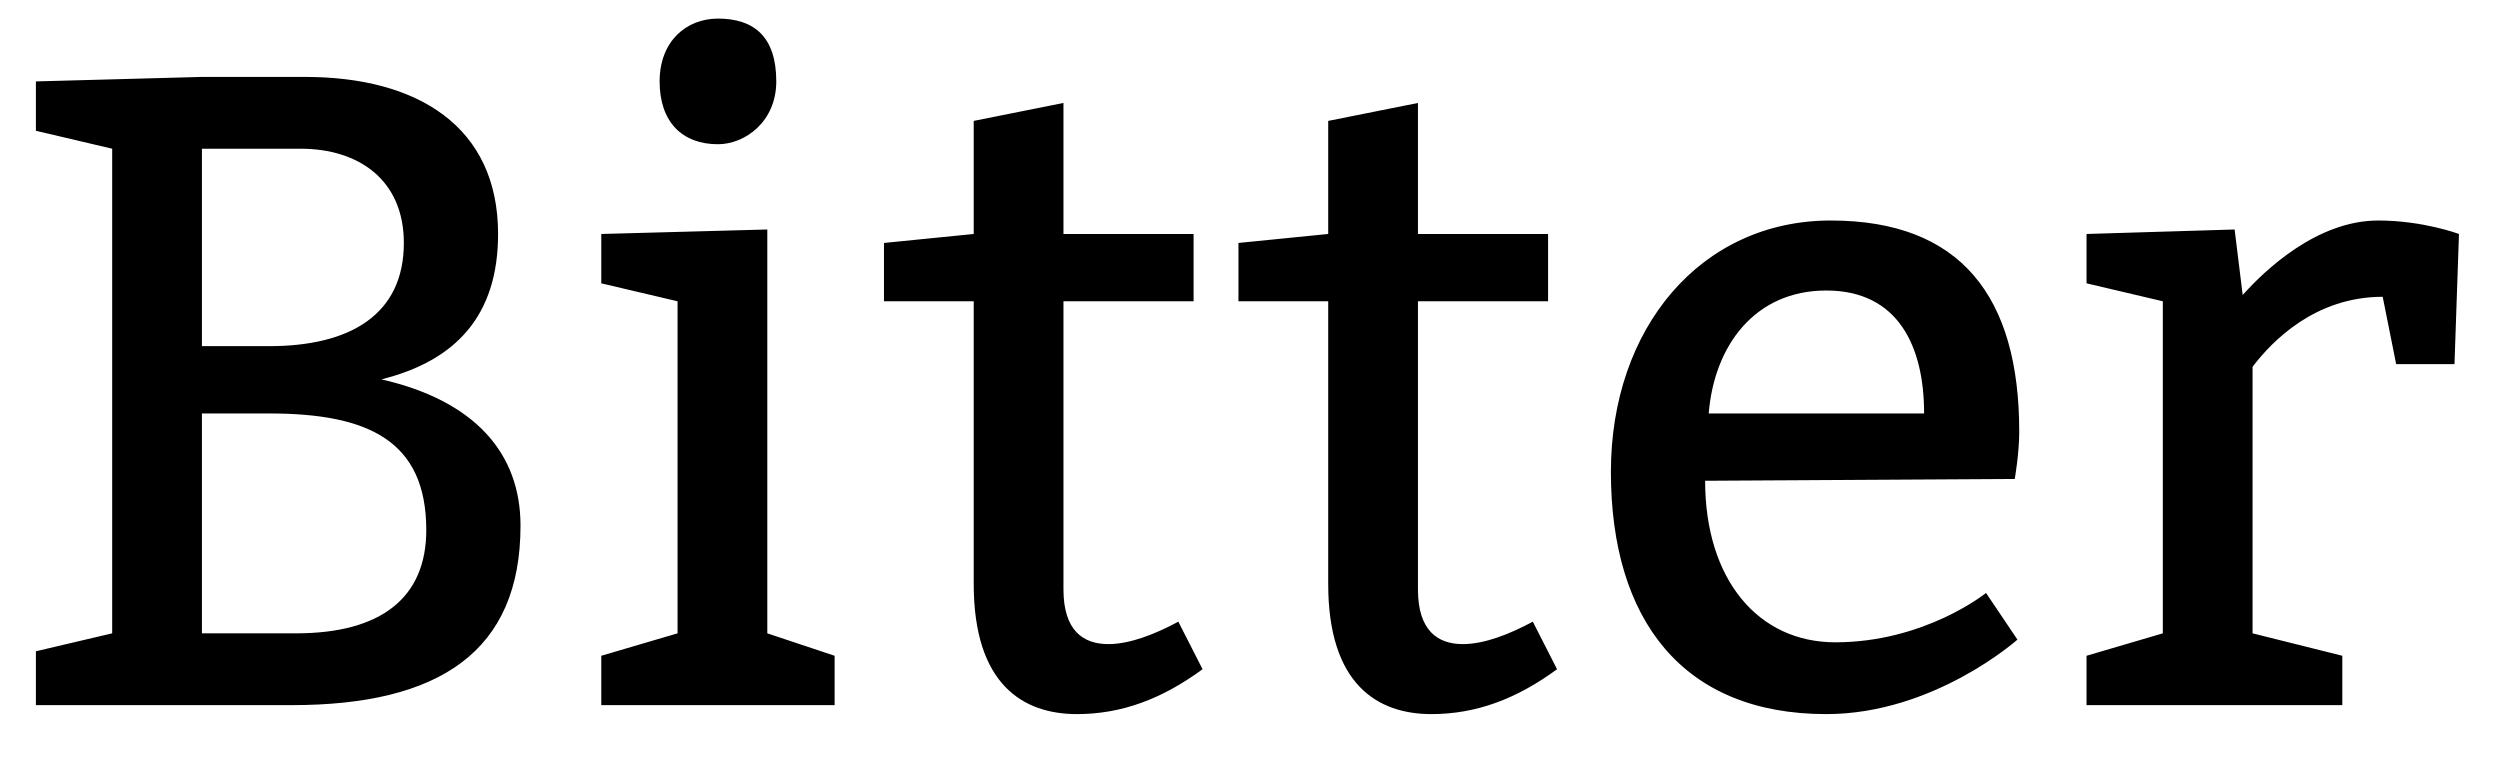 <svg width="39px" height="12px" viewBox="0 0 39 12" version="1.1" xmlns="http://www.w3.org/2000/svg" xmlns:xlink="http://www.w3.org/1999/xlink" xmlns:sketch="http://www.bohemiancoding.com/sketch/ns">
  <path d="M0.56,11 L4.55,11 C6.86,11 8.12,10.16 8.12,8.2 C8.12,7.08 7.42,6.254 5.95,5.918 C7.126,5.624 7.77,4.91 7.77,3.65 C7.77,1.97 6.51,1.2 4.76,1.2 L3.15,1.2 L0.56,1.27 L0.56,2.04 L1.75,2.32 L1.75,9.88 L0.56,10.16 L0.56,11 Z M3.15,6.45 L4.2,6.45 C5.74,6.45 6.65,6.87 6.65,8.27 C6.65,9.32 5.95,9.88 4.62,9.88 L3.15,9.88 L3.15,6.45 Z M3.15,2.32 L4.69,2.32 C5.6,2.32 6.3,2.81 6.3,3.79 C6.3,4.91 5.46,5.4 4.2,5.4 L3.15,5.4 L3.15,2.32 Z M10.29,1.27 C10.29,1.9 10.64,2.25 11.2,2.25 C11.62,2.25 12.11,1.9 12.11,1.27 C12.11,0.57 11.76,0.29 11.2,0.29 C10.71,0.29 10.29,0.64 10.29,1.27 L10.29,1.27 Z M11.97,3.58 L9.38,3.65 L9.38,4.42 L10.57,4.7 L10.57,9.88 L9.38,10.23 L9.38,11 L13.02,11 L13.02,10.23 L11.97,9.88 L11.97,3.58 Z M16.59,1.606 L15.19,1.886 L15.19,3.65 L13.79,3.79 L13.79,4.7 L15.19,4.7 L15.19,9.11 C15.19,10.678 15.96,11.14 16.8,11.14 C17.5,11.14 18.13,10.902 18.76,10.44 L18.382,9.698 C18.018,9.894 17.626,10.048 17.29,10.048 C16.898,10.048 16.59,9.838 16.59,9.194 L16.59,4.7 L18.62,4.7 L18.62,3.65 L16.59,3.65 L16.59,1.606 Z M22.12,1.606 L20.72,1.886 L20.72,3.65 L19.32,3.79 L19.32,4.7 L20.72,4.7 L20.72,9.11 C20.72,10.678 21.49,11.14 22.33,11.14 C23.03,11.14 23.66,10.902 24.29,10.44 L23.912,9.698 C23.548,9.894 23.156,10.048 22.82,10.048 C22.428,10.048 22.12,9.838 22.12,9.194 L22.12,4.7 L24.15,4.7 L24.15,3.65 L22.12,3.65 L22.12,1.606 Z M31.43,7.472 C31.43,7.472 31.5,7.08 31.5,6.73 C31.5,4.63 30.59,3.44 28.56,3.44 C26.53,3.44 25.13,5.12 25.13,7.36 C25.13,9.67 26.25,11.14 28.49,11.14 C30.17,11.14 31.472,9.978 31.472,9.978 L30.982,9.25 C30.982,9.25 30.03,10.02 28.63,10.02 C27.426,10.02 26.6,9.04 26.6,7.5 L31.43,7.472 Z M26.656,6.45 C26.74,5.4 27.37,4.532 28.49,4.532 C29.61,4.532 30.016,5.4 30.016,6.45 L26.656,6.45 Z M34.86,3.58 L32.55,3.65 L32.55,4.42 L33.74,4.7 L33.74,9.88 L32.55,10.23 L32.55,11 L36.54,11 L36.54,10.23 L35.14,9.88 L35.14,5.722 C35.448,5.316 36.12,4.63 37.17,4.63 L37.38,5.68 L38.29,5.68 L38.36,3.65 C38.36,3.65 37.8,3.44 37.1,3.44 C36.148,3.44 35.336,4.21 34.986,4.602 L34.86,3.58 Z" id="Bitter" fill="#000000" sketch:type="MSShapeGroup"></path>
</svg>
